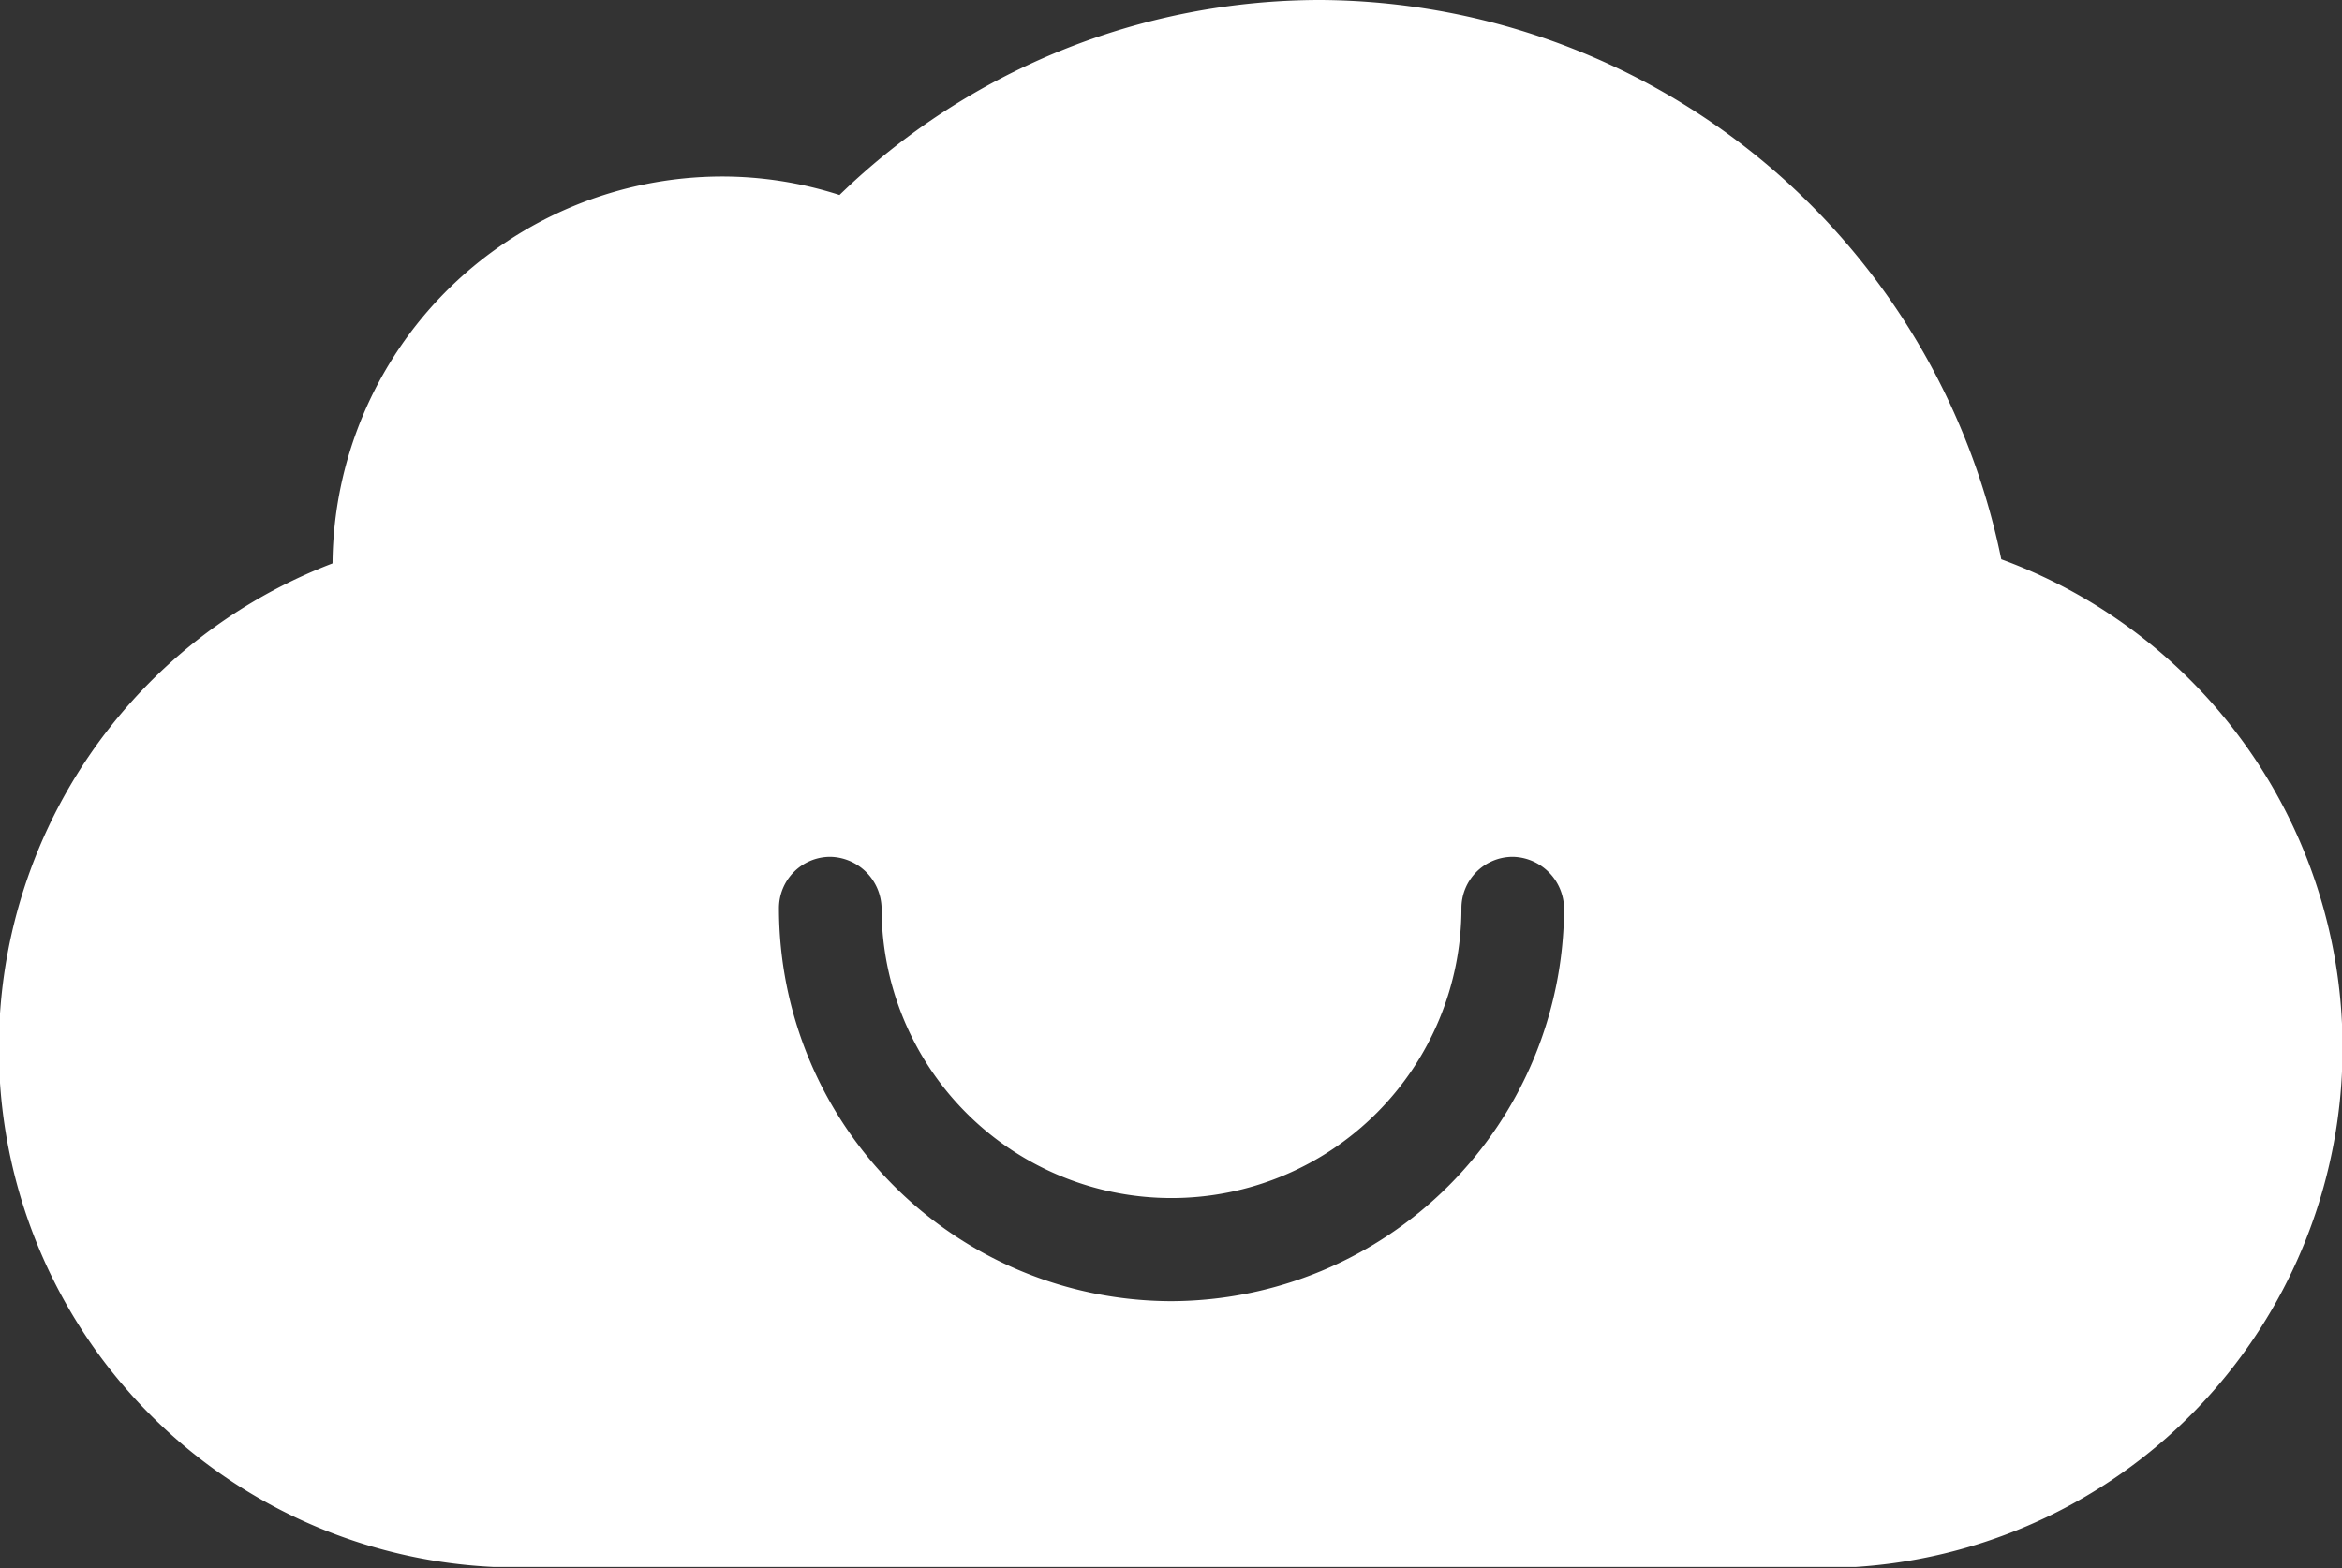 <svg id="Layer_1" data-name="Layer 1" xmlns="http://www.w3.org/2000/svg" width="22.82" height="15.28" viewBox="0 0 22.82 15.28">
    <rect x="0" y="0" width="22.82" height="15.28" fill="#333333" stroke="none"/>
    <defs>
        <style>
            .cls-1 {
                fill: #fff;
            }
        </style>
    </defs>
    <title>Vector Smart Object1</title>
    <path class="cls-1" d="M296.19,278.29a6.81,6.81,0,0,0-6.63-5.45,6.73,6.73,0,0,0-4.69,1.9,3.74,3.74,0,0,0-1.15-.18,3.8,3.8,0,0,0-3.79,3.77,5.06,5.06,0,0,0,1.57,9.78h13.27a5.07,5.07,0,0,0,1.42-9.82Zm-8.09,7.23a3.83,3.83,0,0,1-3.82-3.83.5.5,0,0,1,.5-.5.51.51,0,0,1,.5.5,2.82,2.82,0,1,0,5.65,0,.5.5,0,0,1,.5-.5.51.51,0,0,1,.5.5A3.84,3.84,0,0,1,288.1,285.52Z"
        transform="translate(-276.69 -272.84)" />
</svg>
